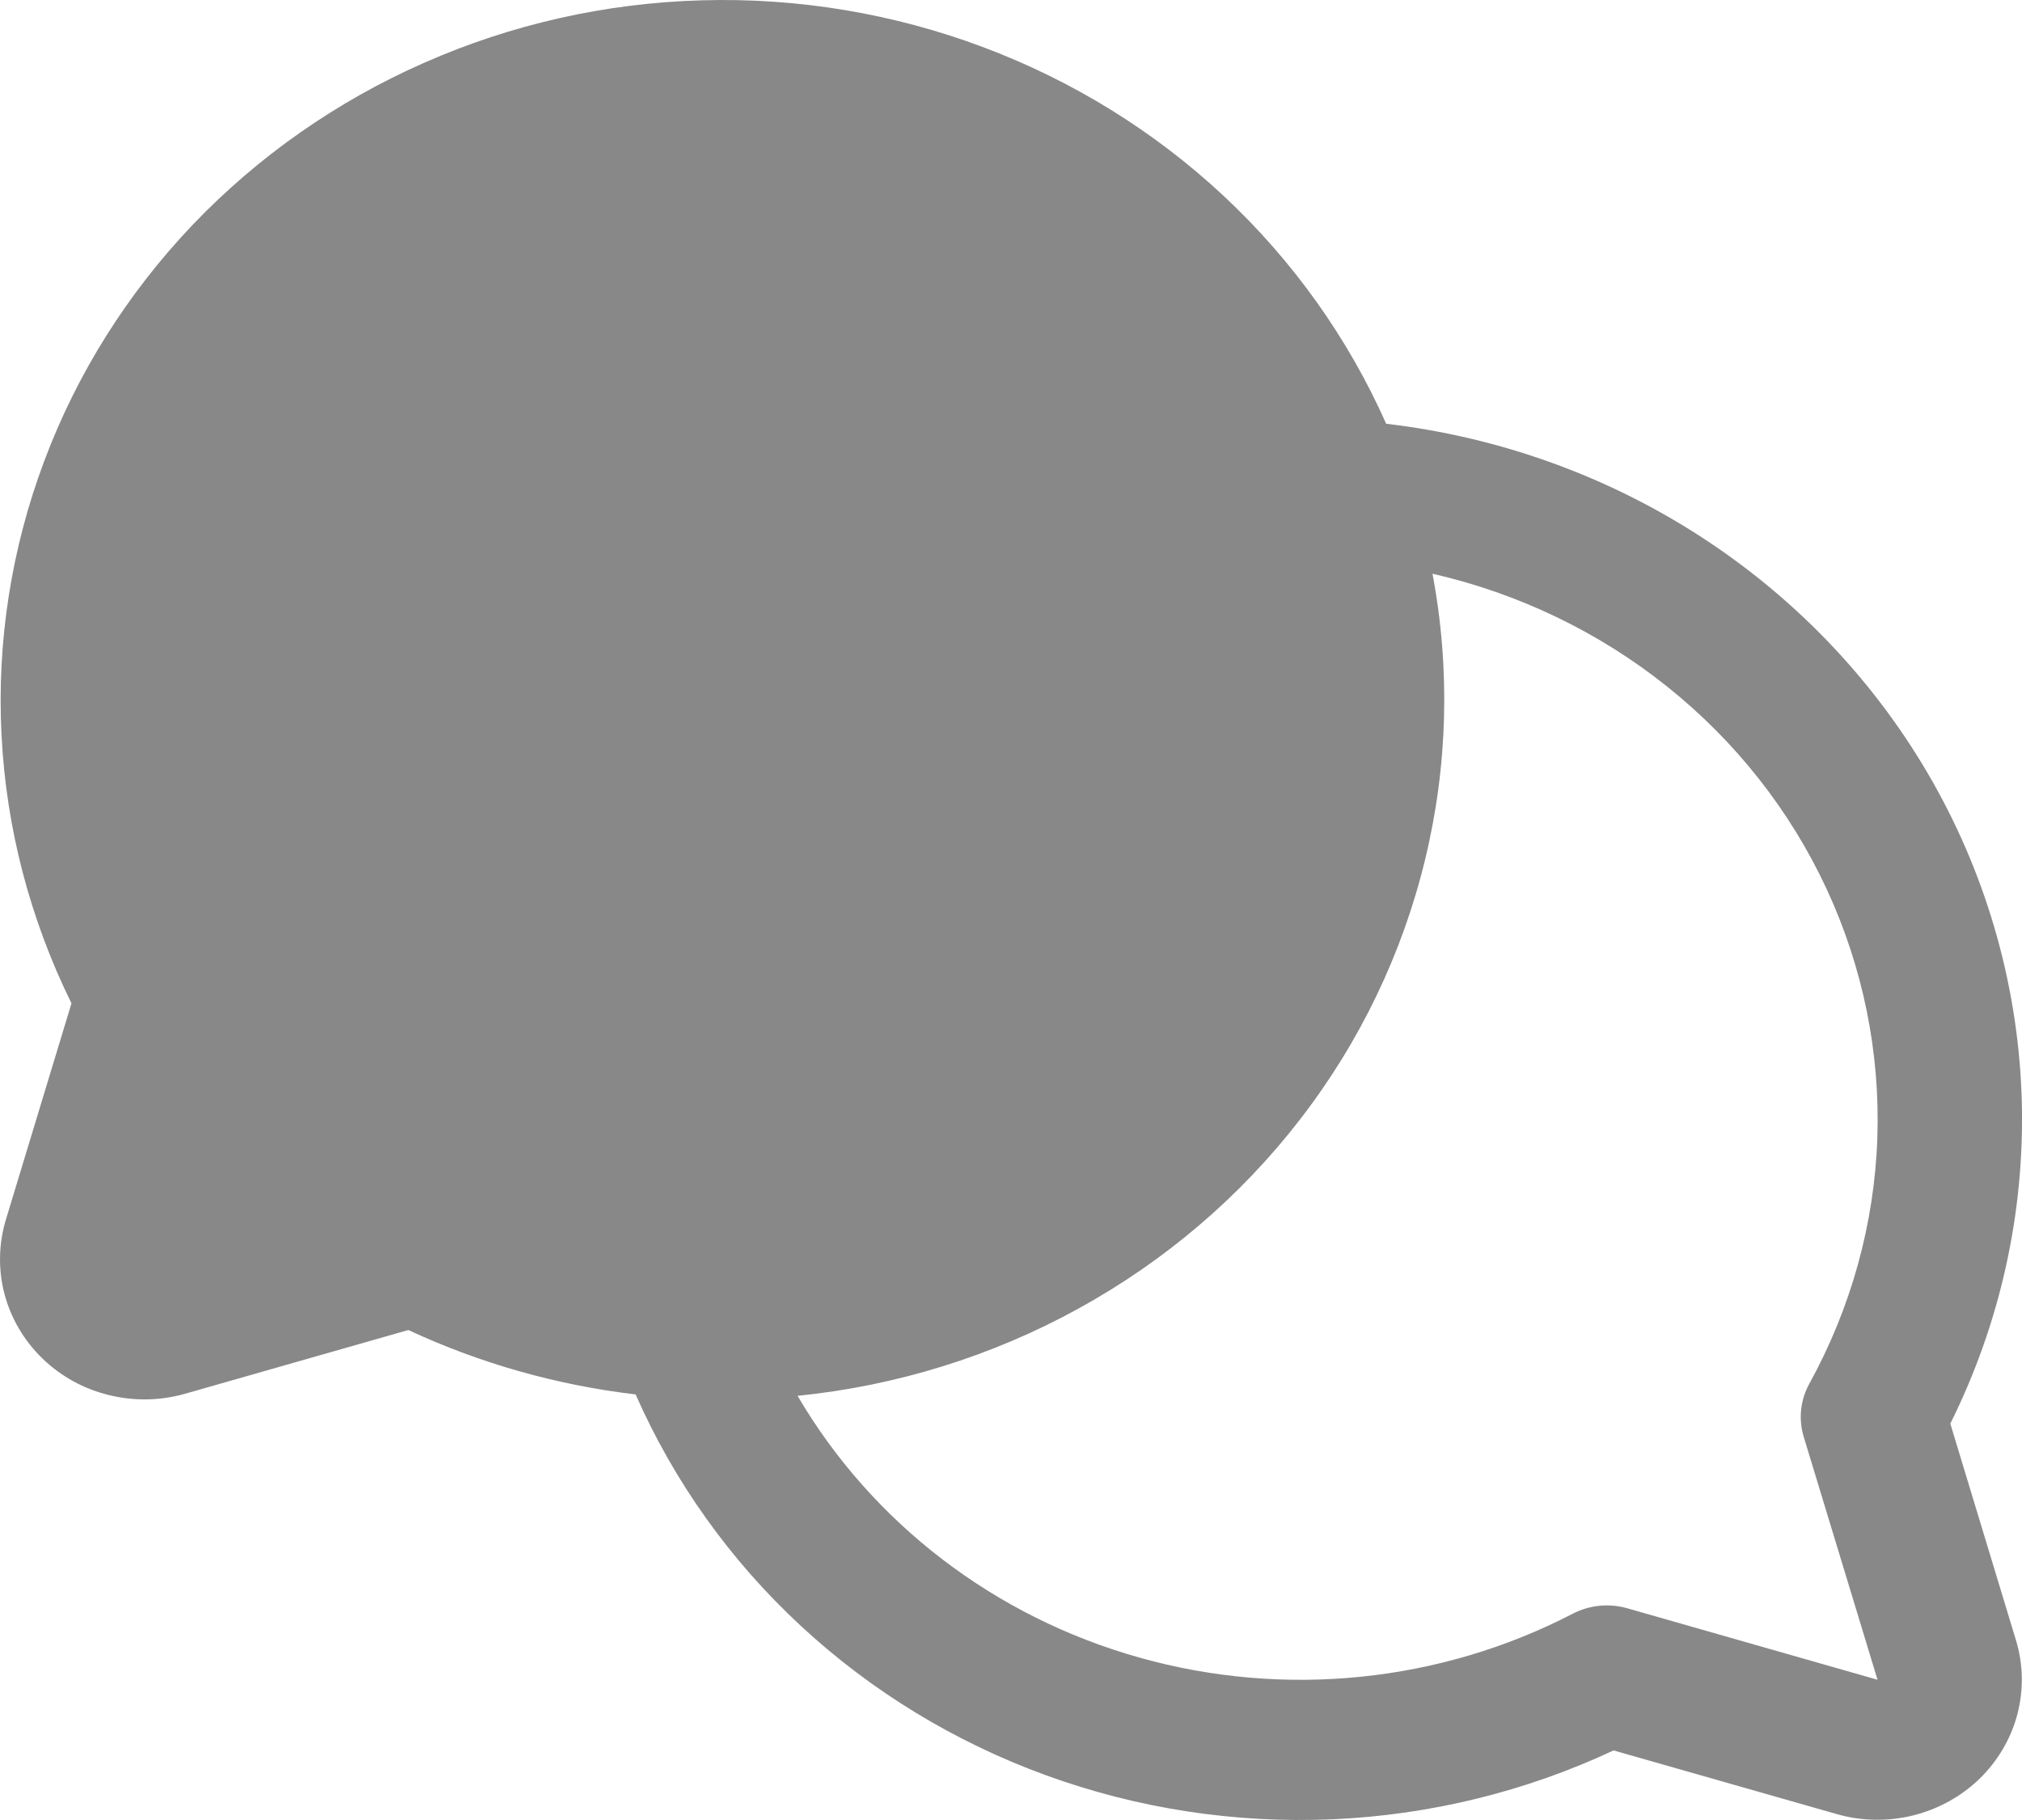 <svg width="20" height="18" viewBox="0 0 20 18" fill="none" xmlns="http://www.w3.org/2000/svg">
<path d="M19.291 14.08C19.785 13.087 20.027 11.994 19.998 10.892C19.968 9.79 19.668 8.711 19.123 7.744C18.577 6.777 17.801 5.95 16.86 5.332C15.919 4.714 14.839 4.323 13.711 4.191C13.335 3.345 12.79 2.579 12.105 1.939C11.421 1.3 10.612 0.799 9.726 0.467C8.84 0.134 7.894 -0.024 6.944 0.003C5.995 0.029 5.06 0.239 4.195 0.621C3.33 1.002 2.552 1.547 1.906 2.223C1.261 2.9 0.761 3.695 0.437 4.561C0.112 5.427 -0.032 6.348 0.015 7.268C0.061 8.189 0.297 9.091 0.707 9.923L0.058 12.063C-0.014 12.302 -0.019 12.555 0.044 12.797C0.108 13.038 0.237 13.258 0.418 13.434C0.6 13.611 0.827 13.736 1.076 13.797C1.325 13.859 1.586 13.854 1.832 13.784L4.039 13.154C4.747 13.484 5.507 13.699 6.287 13.791C6.666 14.652 7.221 15.431 7.919 16.078C8.617 16.726 9.443 17.229 10.347 17.558C11.251 17.887 12.215 18.035 13.18 17.993C14.144 17.951 15.09 17.719 15.96 17.312L18.166 17.941C18.412 18.012 18.674 18.016 18.922 17.955C19.171 17.893 19.398 17.768 19.58 17.592C19.761 17.416 19.89 17.196 19.954 16.955C20.017 16.713 20.013 16.46 19.94 16.221L19.291 14.08ZM17.84 14.207L18.571 16.613L16.092 15.905C15.913 15.855 15.721 15.874 15.556 15.96C14.241 16.641 12.704 16.797 11.271 16.394C9.839 15.992 8.626 15.063 7.889 13.805C8.867 13.706 9.814 13.412 10.669 12.941C11.525 12.47 12.27 11.834 12.86 11.07C13.45 10.307 13.87 9.433 14.095 8.505C14.321 7.576 14.346 6.613 14.169 5.674C15.021 5.869 15.816 6.251 16.491 6.791C17.167 7.331 17.706 8.015 18.066 8.789C18.426 9.563 18.598 10.407 18.569 11.256C18.54 12.104 18.309 12.935 17.897 13.684C17.808 13.845 17.788 14.033 17.84 14.207Z" fill="#888888"/>
</svg>
